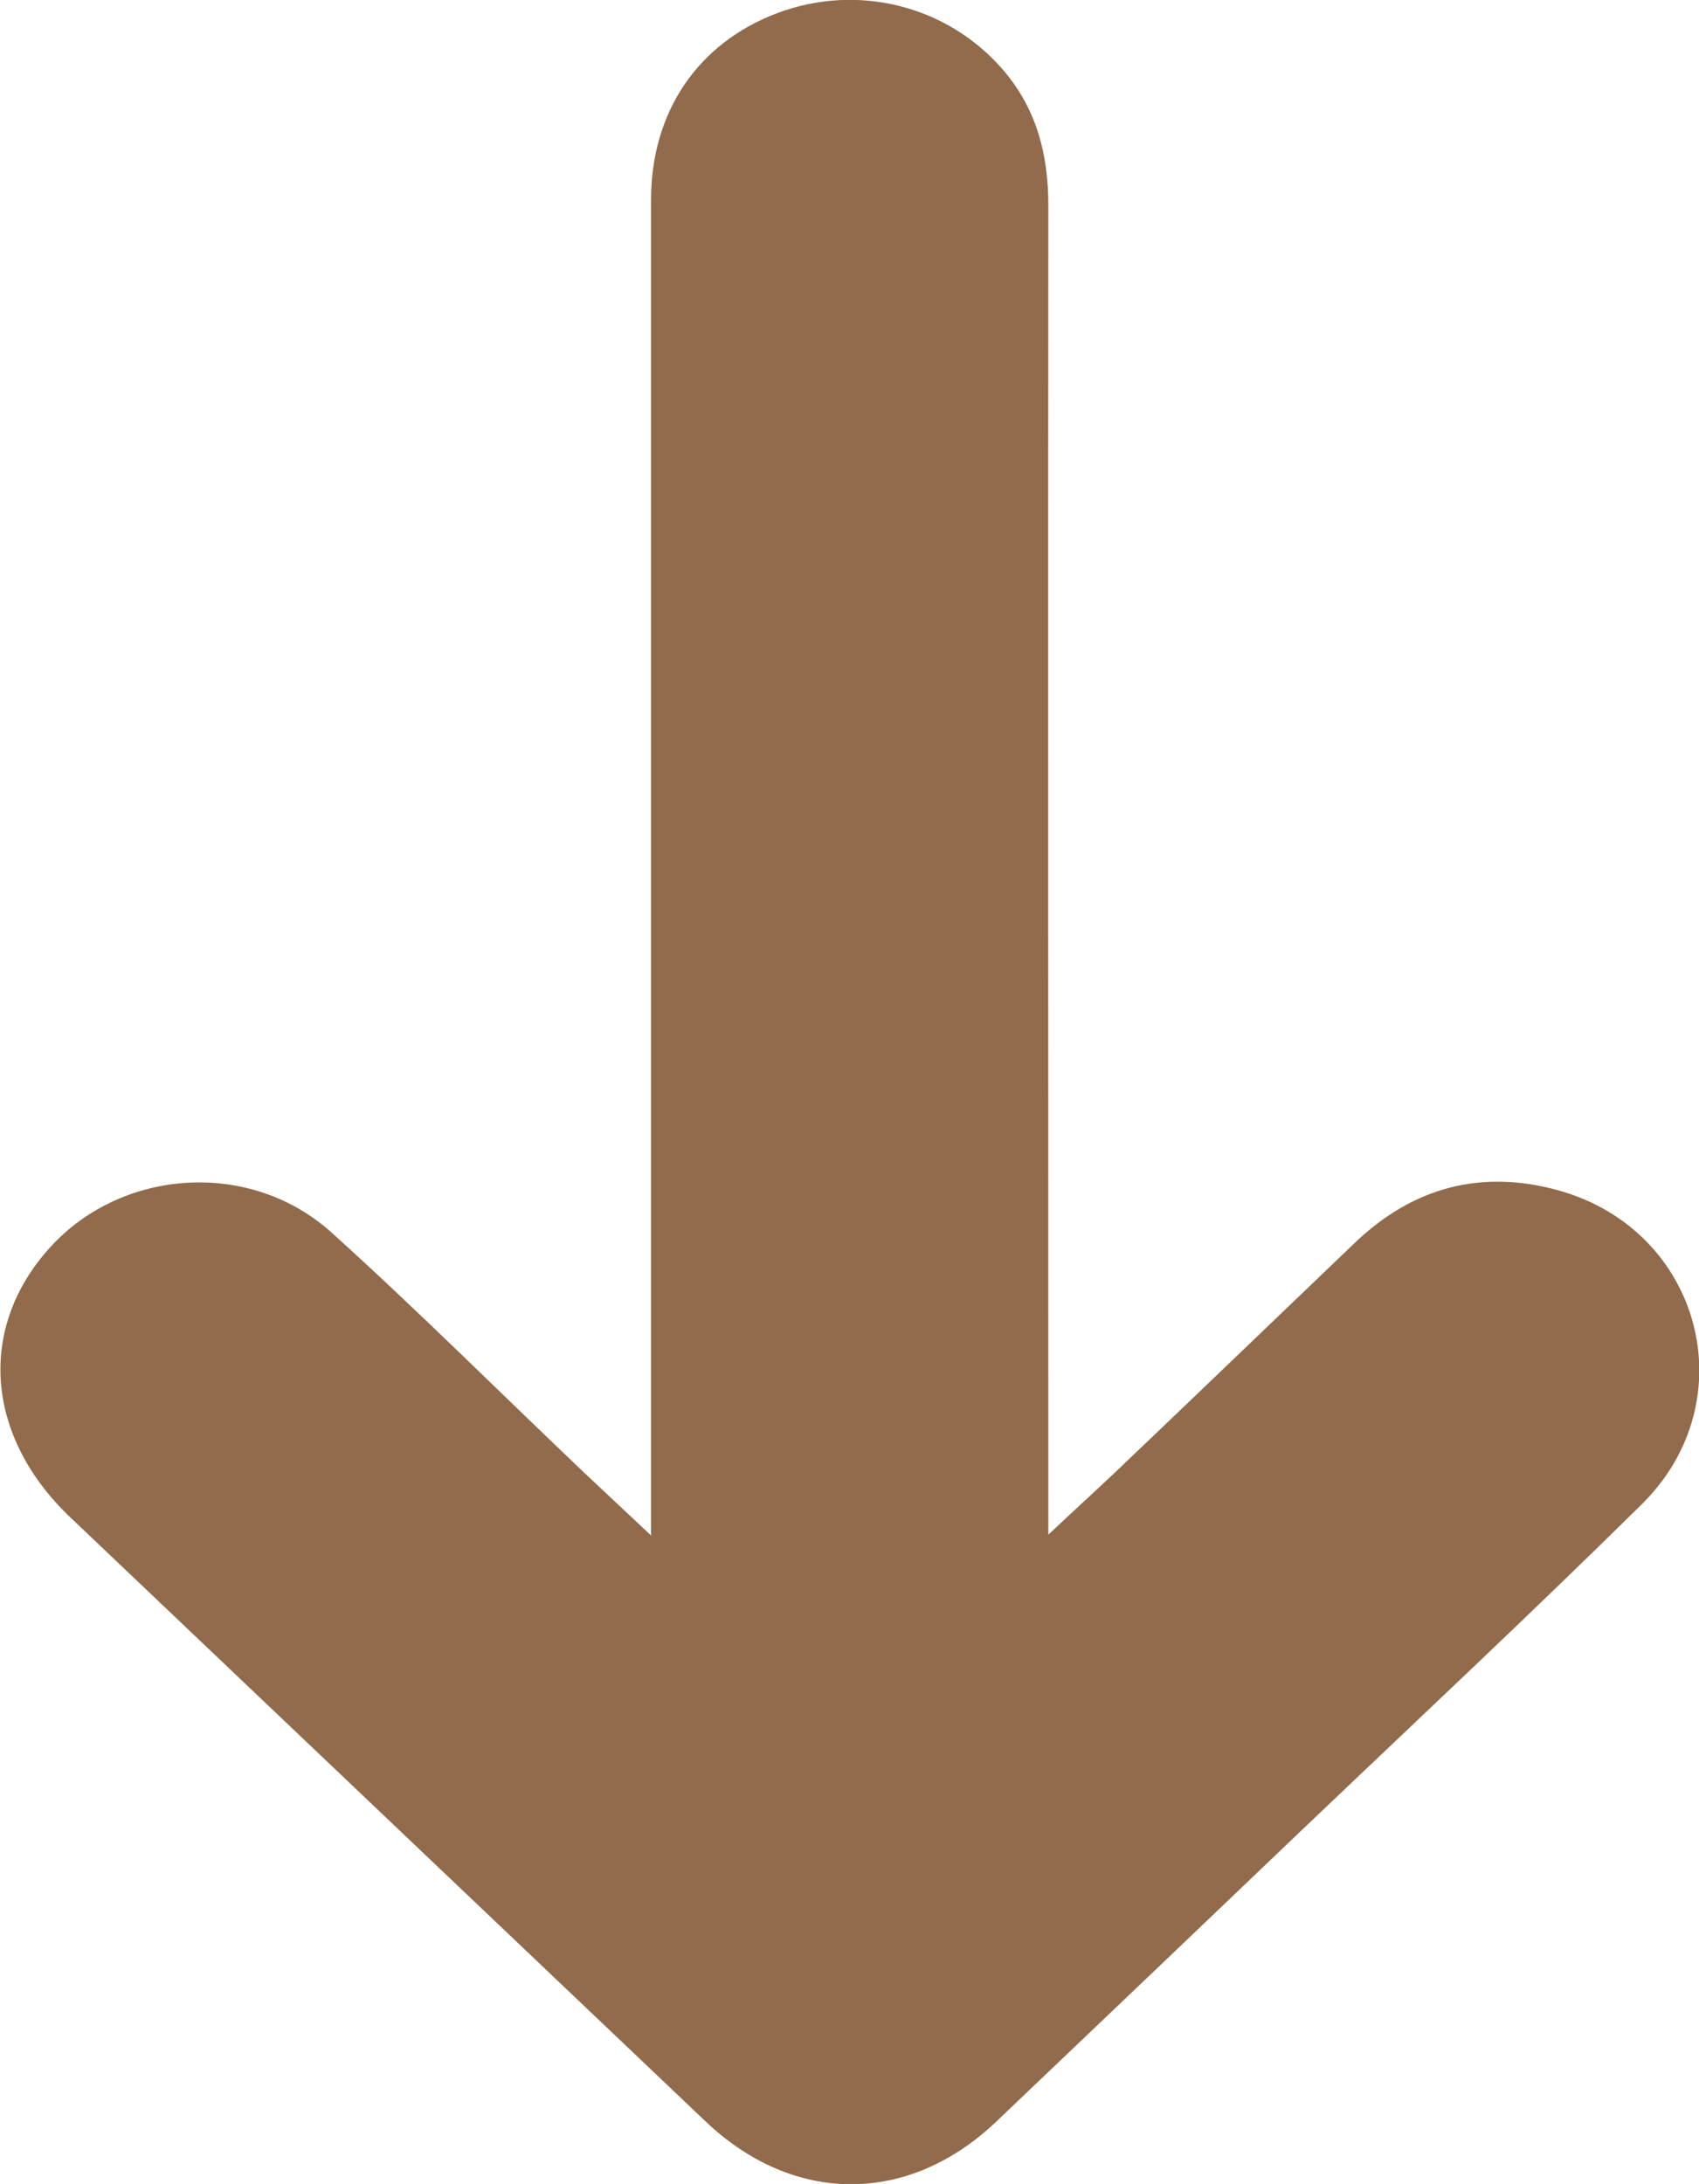 <?xml version="1.0" encoding="UTF-8"?><svg id="Layer_2" xmlns="http://www.w3.org/2000/svg" viewBox="0 0 44.99 57.82"><defs><style>.cls-1{fill:#916b4b;}</style></defs><g id="Layer_2-2"><g id="gYbZQW"><path class="cls-1" d="m17.24,40.64c0-3.01,0-5.8,0-8.59,0-8.92,0-17.84,0-26.76,0-2.34,1.25-4.16,3.36-4.95,2.13-.79,4.5-.19,5.97,1.52.88,1.03,1.19,2.23,1.19,3.57-.01,11.36,0,22.71,0,34.07,0,.32,0,.64,0,1.13.68-.64,1.24-1.15,1.78-1.66,2.12-2.02,4.23-4.05,6.34-6.07,1.53-1.46,3.33-1.95,5.37-1.39,3.79,1.04,5.02,5.56,2.22,8.32-2.98,2.94-6.04,5.8-9.07,8.69-2.67,2.55-5.34,5.1-8.02,7.65-2.32,2.21-5.36,2.21-7.69,0-5.61-5.33-11.22-10.67-16.83-16-2.25-2.14-2.47-5.02-.53-7.15,1.91-2.1,5.32-2.33,7.47-.37,2.27,2.05,4.44,4.22,6.66,6.33.55.52,1.1,1.03,1.79,1.68Z"/></g></g></svg>